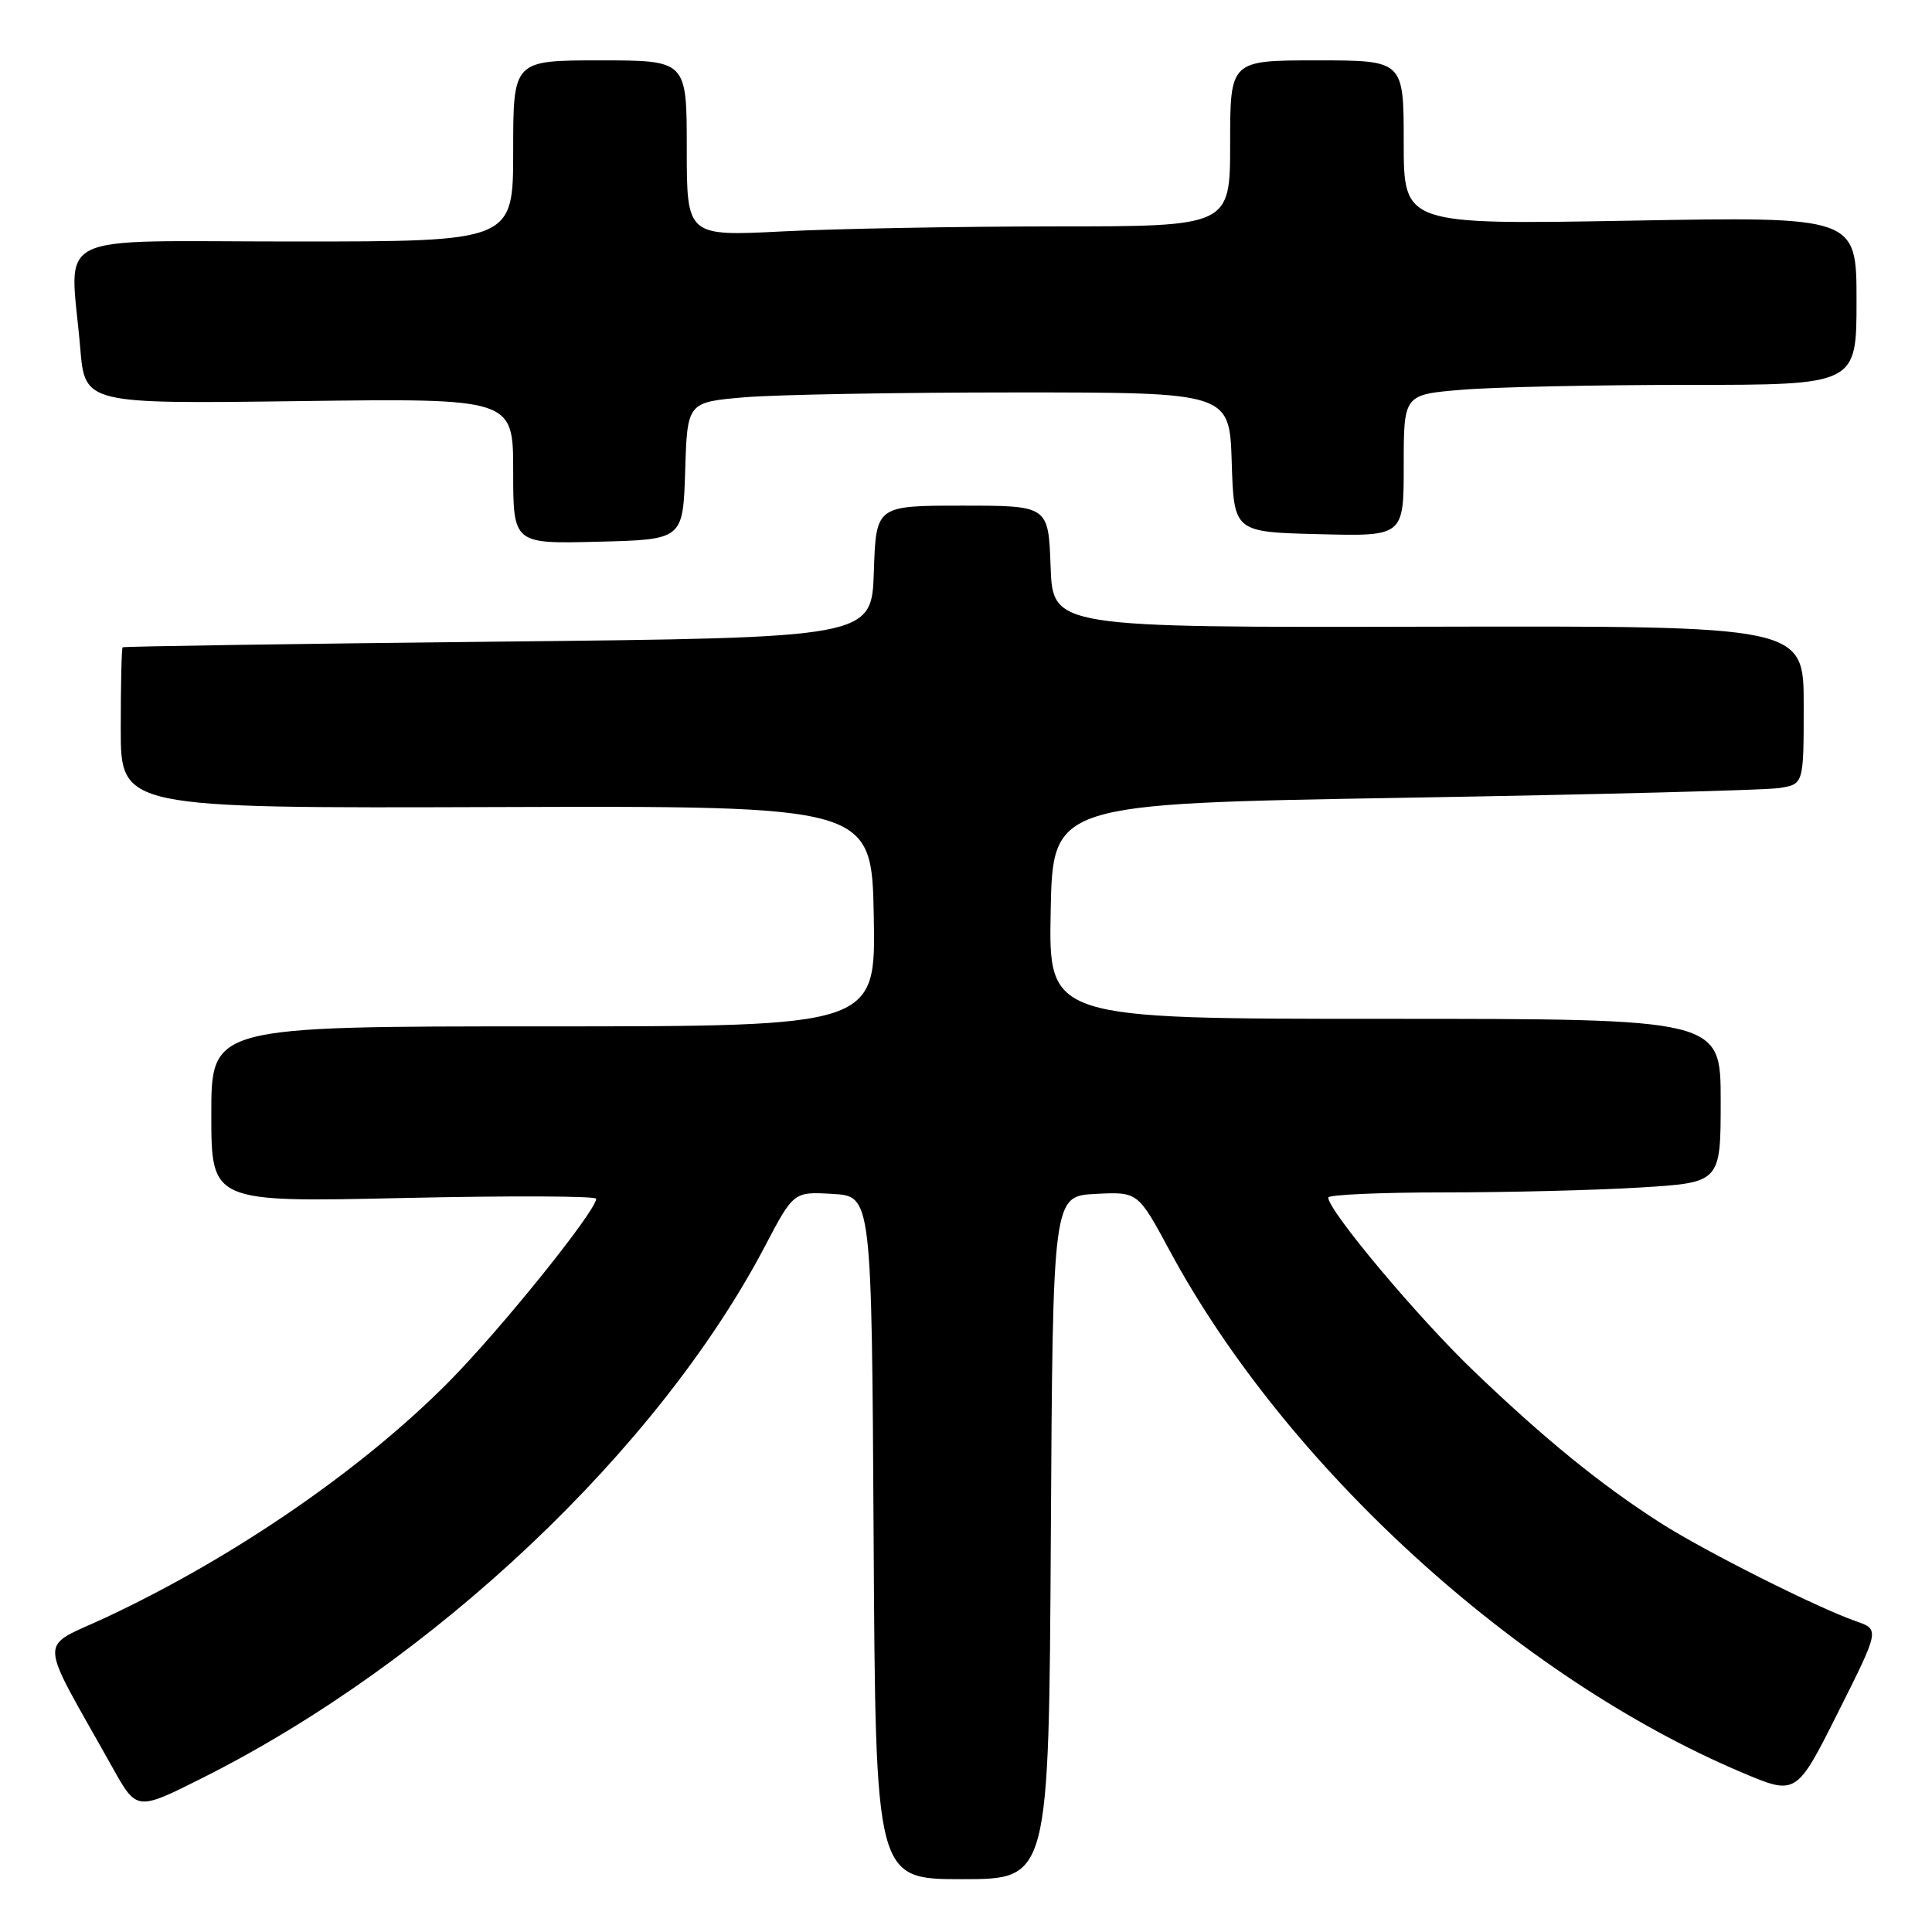 <?xml version="1.0" encoding="UTF-8" standalone="no"?>
<!DOCTYPE svg PUBLIC "-//W3C//DTD SVG 1.1//EN" "http://www.w3.org/Graphics/SVG/1.1/DTD/svg11.dtd" >
<svg xmlns="http://www.w3.org/2000/svg" xmlns:xlink="http://www.w3.org/1999/xlink" version="1.1" viewBox="0 0 256 256">
 <g >
 <path fill="currentColor"
d=" M 139.24 203.75 C 139.50 158.50 139.50 158.50 145.14 158.20 C 150.78 157.91 150.78 157.91 154.98 165.70 C 170.36 194.26 201.03 222.25 230.76 234.84 C 238.02 237.92 238.02 237.92 243.54 226.92 C 249.06 215.92 249.06 215.92 245.95 214.83 C 240.75 213.02 225.84 205.52 220.00 201.78 C 212.06 196.69 204.65 190.66 195.25 181.64 C 187.82 174.52 176.00 160.41 176.00 158.68 C 176.00 158.31 182.90 158.00 191.34 158.00 C 199.78 158.00 211.48 157.71 217.34 157.35 C 228.00 156.70 228.00 156.70 228.00 145.85 C 228.00 135.00 228.00 135.00 183.47 135.00 C 138.95 135.00 138.95 135.00 139.22 120.75 C 139.50 106.50 139.50 106.50 186.00 105.71 C 211.57 105.28 233.96 104.70 235.75 104.42 C 239.00 103.91 239.00 103.91 239.00 93.42 C 239.00 82.93 239.00 82.93 189.25 83.04 C 139.50 83.15 139.50 83.15 139.21 75.07 C 138.92 67.00 138.92 67.00 127.50 67.00 C 116.08 67.00 116.08 67.00 115.79 75.75 C 115.50 84.50 115.50 84.50 66.00 85.02 C 38.77 85.31 16.39 85.65 16.25 85.77 C 16.11 85.90 16.00 90.75 16.00 96.55 C 16.00 107.10 16.00 107.10 65.75 106.94 C 115.50 106.78 115.50 106.78 115.78 121.39 C 116.05 136.00 116.05 136.00 72.03 136.00 C 28.00 136.00 28.00 136.00 28.00 147.65 C 28.00 159.31 28.00 159.31 53.50 158.74 C 67.53 158.43 79.00 158.47 79.00 158.84 C 78.99 160.45 66.38 176.12 59.46 183.11 C 47.97 194.70 31.12 206.30 14.21 214.24 C 4.93 218.60 4.85 216.23 14.92 234.23 C 18.12 239.96 18.12 239.96 26.86 235.57 C 57.43 220.22 87.20 192.08 101.34 165.17 C 105.16 157.90 105.16 157.90 110.33 158.20 C 115.50 158.50 115.50 158.50 115.76 203.75 C 116.02 249.00 116.02 249.00 127.50 249.00 C 138.98 249.00 138.98 249.00 139.24 203.75 Z  M 90.79 62.39 C 91.07 53.29 91.07 53.29 98.69 52.64 C 102.87 52.29 119.04 52.00 134.61 52.00 C 162.92 52.00 162.92 52.00 163.21 61.25 C 163.50 70.50 163.50 70.50 174.75 70.78 C 186.00 71.07 186.00 71.07 186.00 61.68 C 186.00 52.29 186.00 52.29 193.65 51.65 C 197.86 51.29 211.36 51.00 223.65 51.00 C 246.00 51.00 246.00 51.00 246.00 39.85 C 246.00 28.70 246.00 28.70 216.00 29.24 C 186.00 29.77 186.00 29.77 186.00 18.89 C 186.00 8.00 186.00 8.00 174.50 8.00 C 163.00 8.00 163.00 8.00 163.00 19.00 C 163.00 30.00 163.00 30.00 139.75 30.00 C 126.96 30.01 110.76 30.30 103.75 30.66 C 91.00 31.31 91.00 31.31 91.00 19.65 C 91.00 8.00 91.00 8.00 79.50 8.00 C 68.00 8.00 68.00 8.00 68.00 20.00 C 68.00 32.00 68.00 32.00 39.00 32.00 C 6.01 32.00 9.30 30.37 10.63 46.11 C 11.25 53.52 11.25 53.52 39.63 53.15 C 68.00 52.78 68.00 52.78 68.00 62.42 C 68.00 72.07 68.00 72.07 79.25 71.78 C 90.50 71.50 90.50 71.50 90.79 62.39 Z "/>
</g>
</svg>